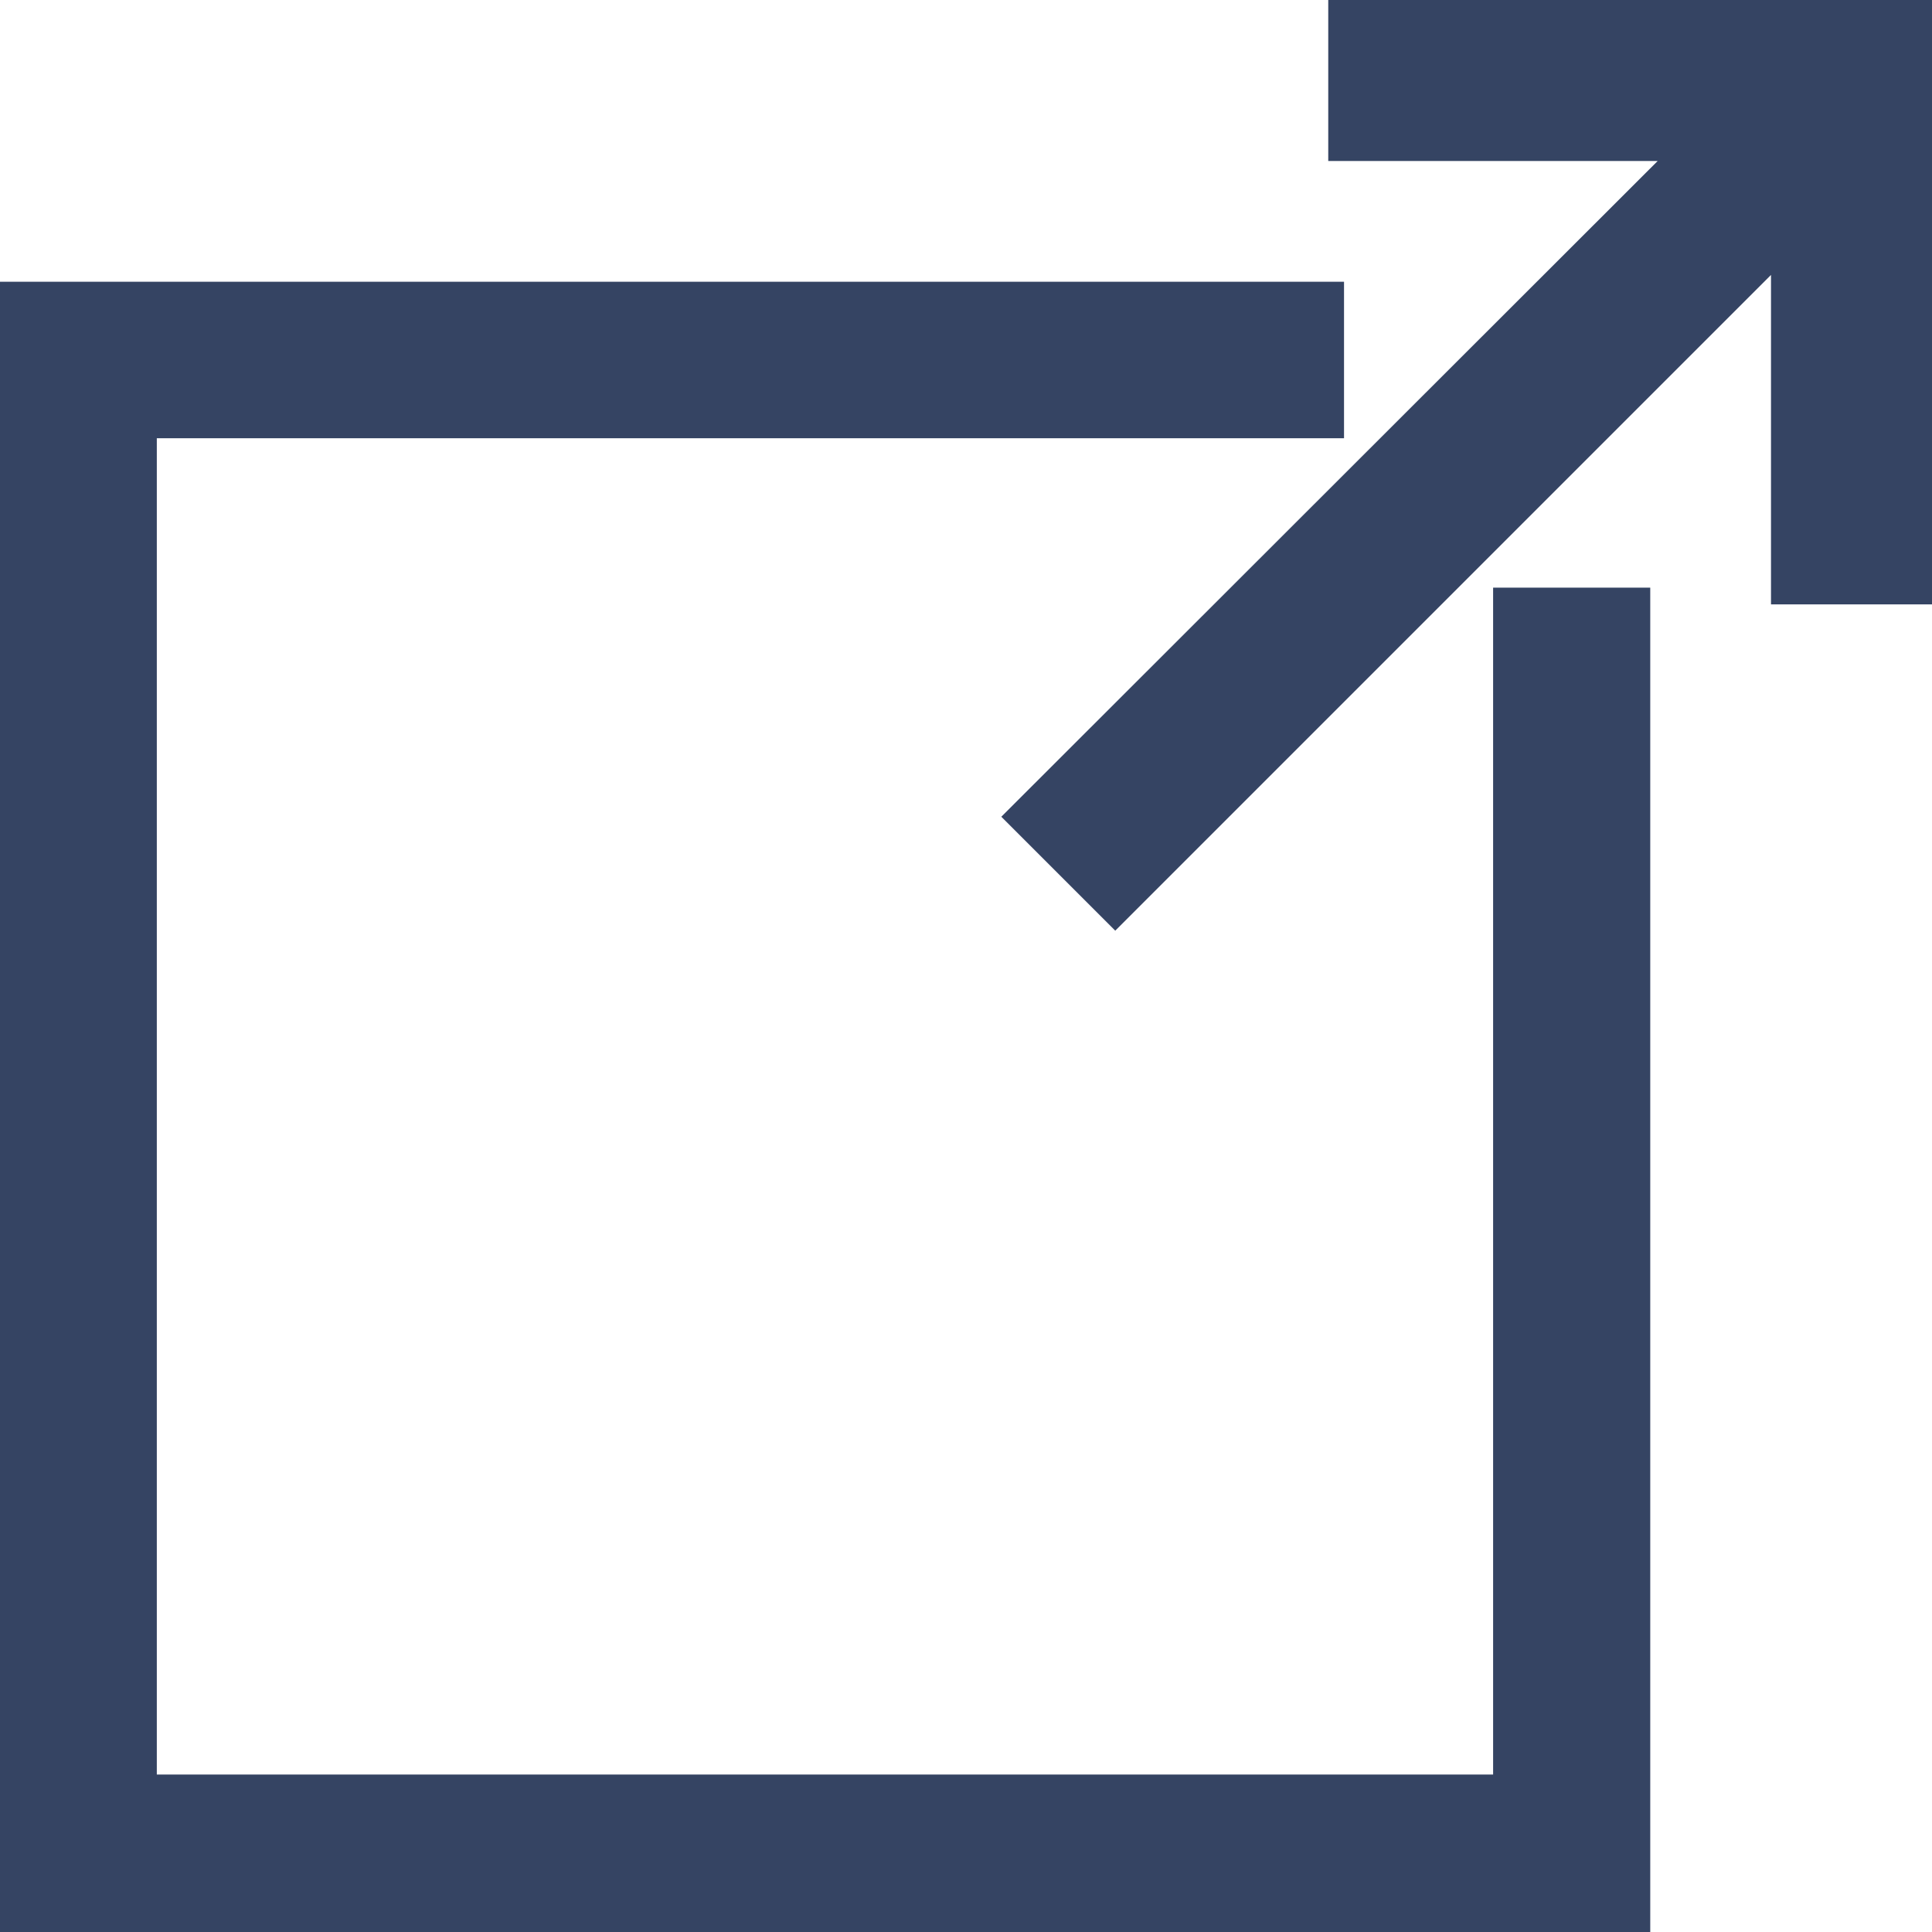 <svg xmlns="http://www.w3.org/2000/svg" width="12" height="12" viewBox="0 0 12 12"><g transform="translate(-482.75 -3217.75)"><path d="M30.22,1.5h2.4L28.293,5.823l.354.354L32.97,1.854v2.4h.5V1H30.22Z" transform="translate(461.03 3217)" fill="#354463" stroke="#354463" stroke-width="0.5"/><path d="M10.75,9.9h-.476v7.372h-8.8v-8.8H8.848V8H1v9.75h9.75Z" transform="translate(482 3211.75)" fill="#354463" stroke="#354463" stroke-width="0.5"/></g></svg>